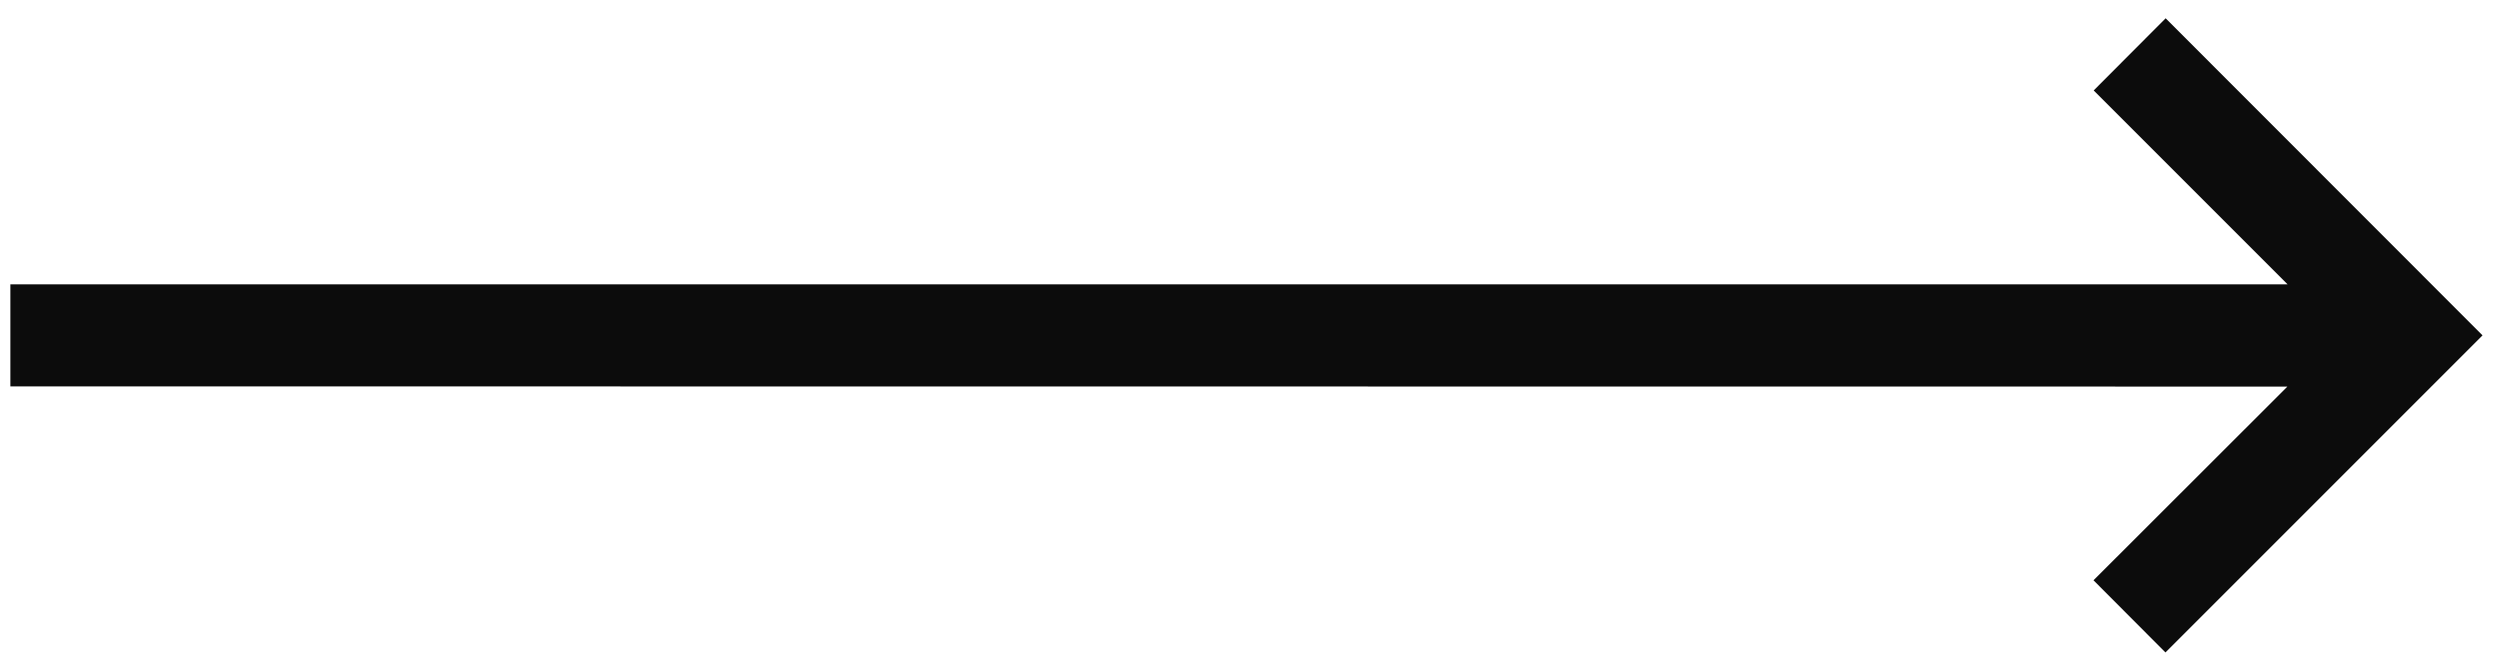 <?xml version="1.0" encoding="utf-8"?>
<!-- Generator: Adobe Illustrator 28.0.0, SVG Export Plug-In . SVG Version: 6.00 Build 0)  -->
<svg version="1.1" id="Strzałka_w_prawo_00000145744625920539387190000013651260591887001535_"
	 xmlns="http://www.w3.org/2000/svg" xmlns:xlink="http://www.w3.org/1999/xlink" x="0px" y="0px" viewBox="0 0 123 33"
	 style="enable-background:new 0 0 123 33;" xml:space="preserve">
<style type="text/css">
	.st0{fill:#0C0C0C;}
</style>
<g id="Strzałka_w_prawo">
	<g>
		<path class="st0" d="M103,28.56L103,28.56L103,28.56L103,28.56z M106.55,0.9l-3.54,3.55l9.54,9.54H0.51v5.02l112.03,0.01
			l-9.54,9.53l3.54,3.55l15.6-15.6L106.55,0.9z"/>
	</g>
</g>
</svg>
